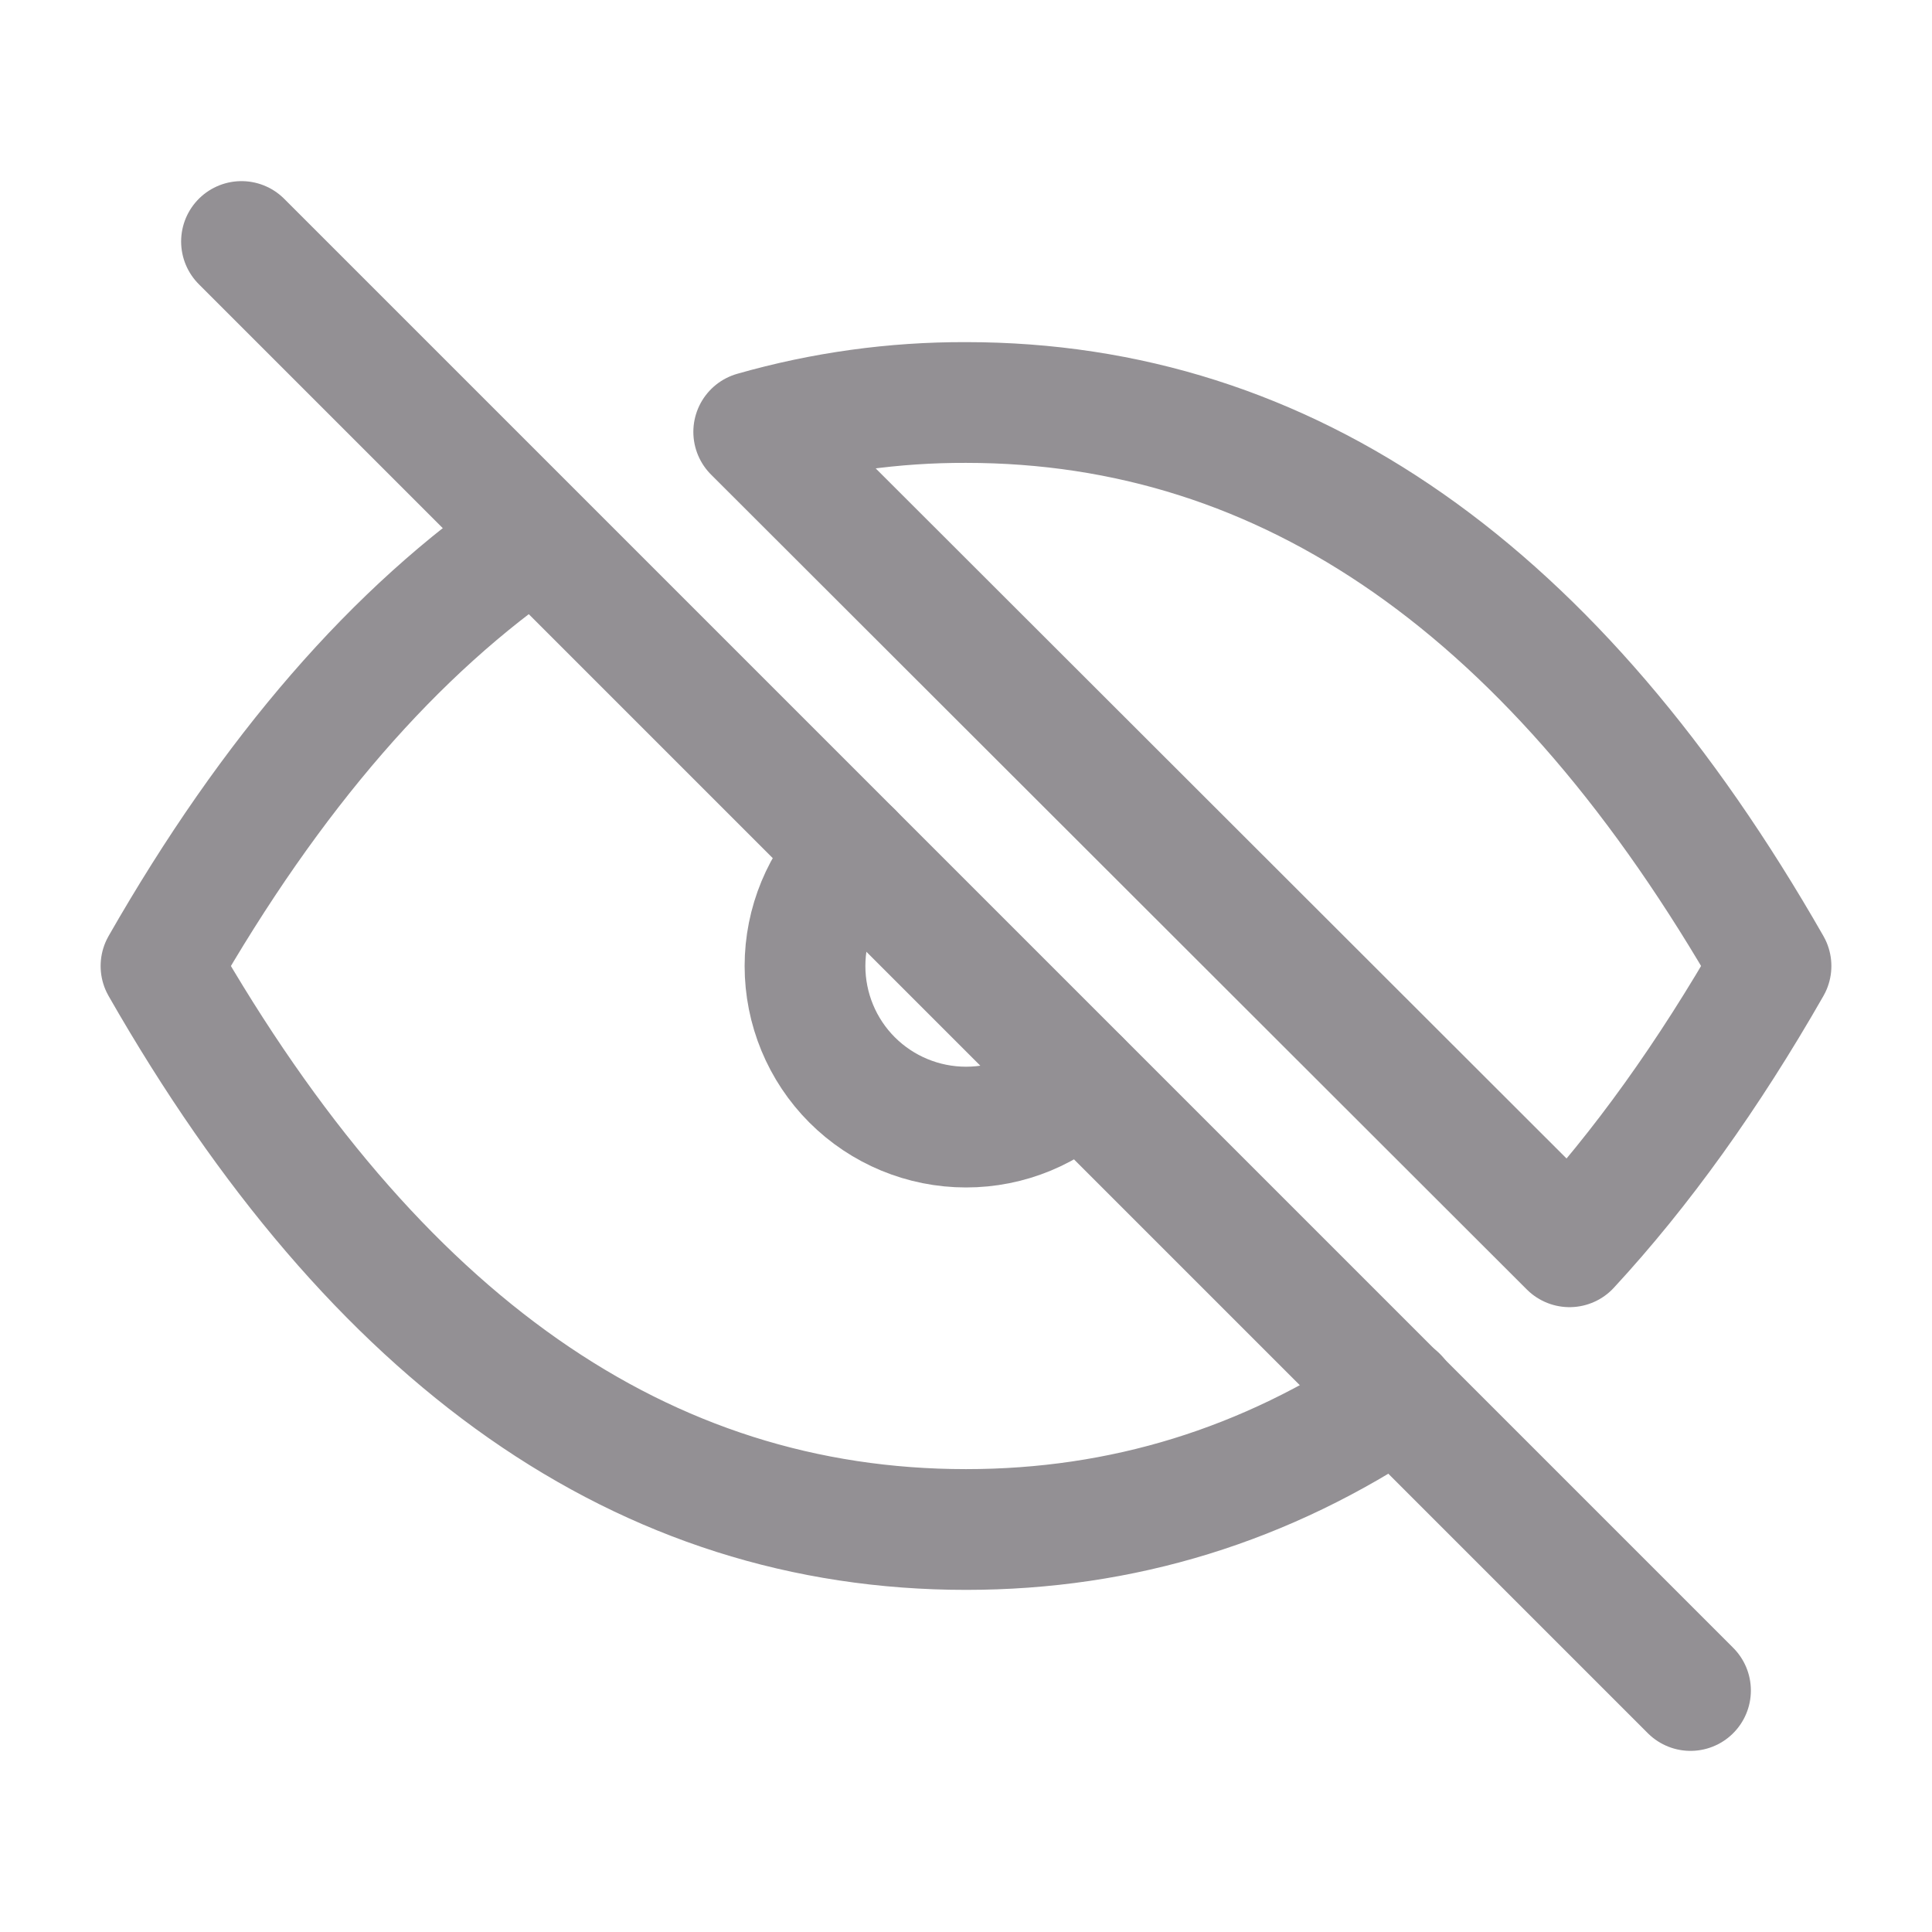 <svg width="24" height="24" viewBox="0 0 24 24" fill="none" xmlns="http://www.w3.org/2000/svg">
<path d="M3 3L21 21" stroke="#939094" stroke-width="1.5" stroke-linecap="round" stroke-linejoin="round"/>
<path d="M10.586 10.586C10.211 10.961 10 11.47 10 12C10 12.531 10.21 13.04 10.585 13.415C10.96 13.79 11.469 14.001 12 14.001C12.53 14.002 13.039 13.791 13.414 13.416" stroke="#939094" stroke-width="1.5" stroke-linecap="round" stroke-linejoin="round"/>
<path d="M17.357 17.349C15.726 18.449 13.942 19 12 19C8 19 4.667 16.667 2 12C3.369 9.605 4.913 7.825 6.632 6.659M9.363 5.365C10.22 5.12 11.108 4.997 12 5C16 5 19.333 7.333 22 12C21.222 13.361 20.388 14.524 19.497 15.488L9.363 5.365Z" stroke="#939094" stroke-width="1.5" stroke-linecap="round" stroke-linejoin="round"/>
</svg>
